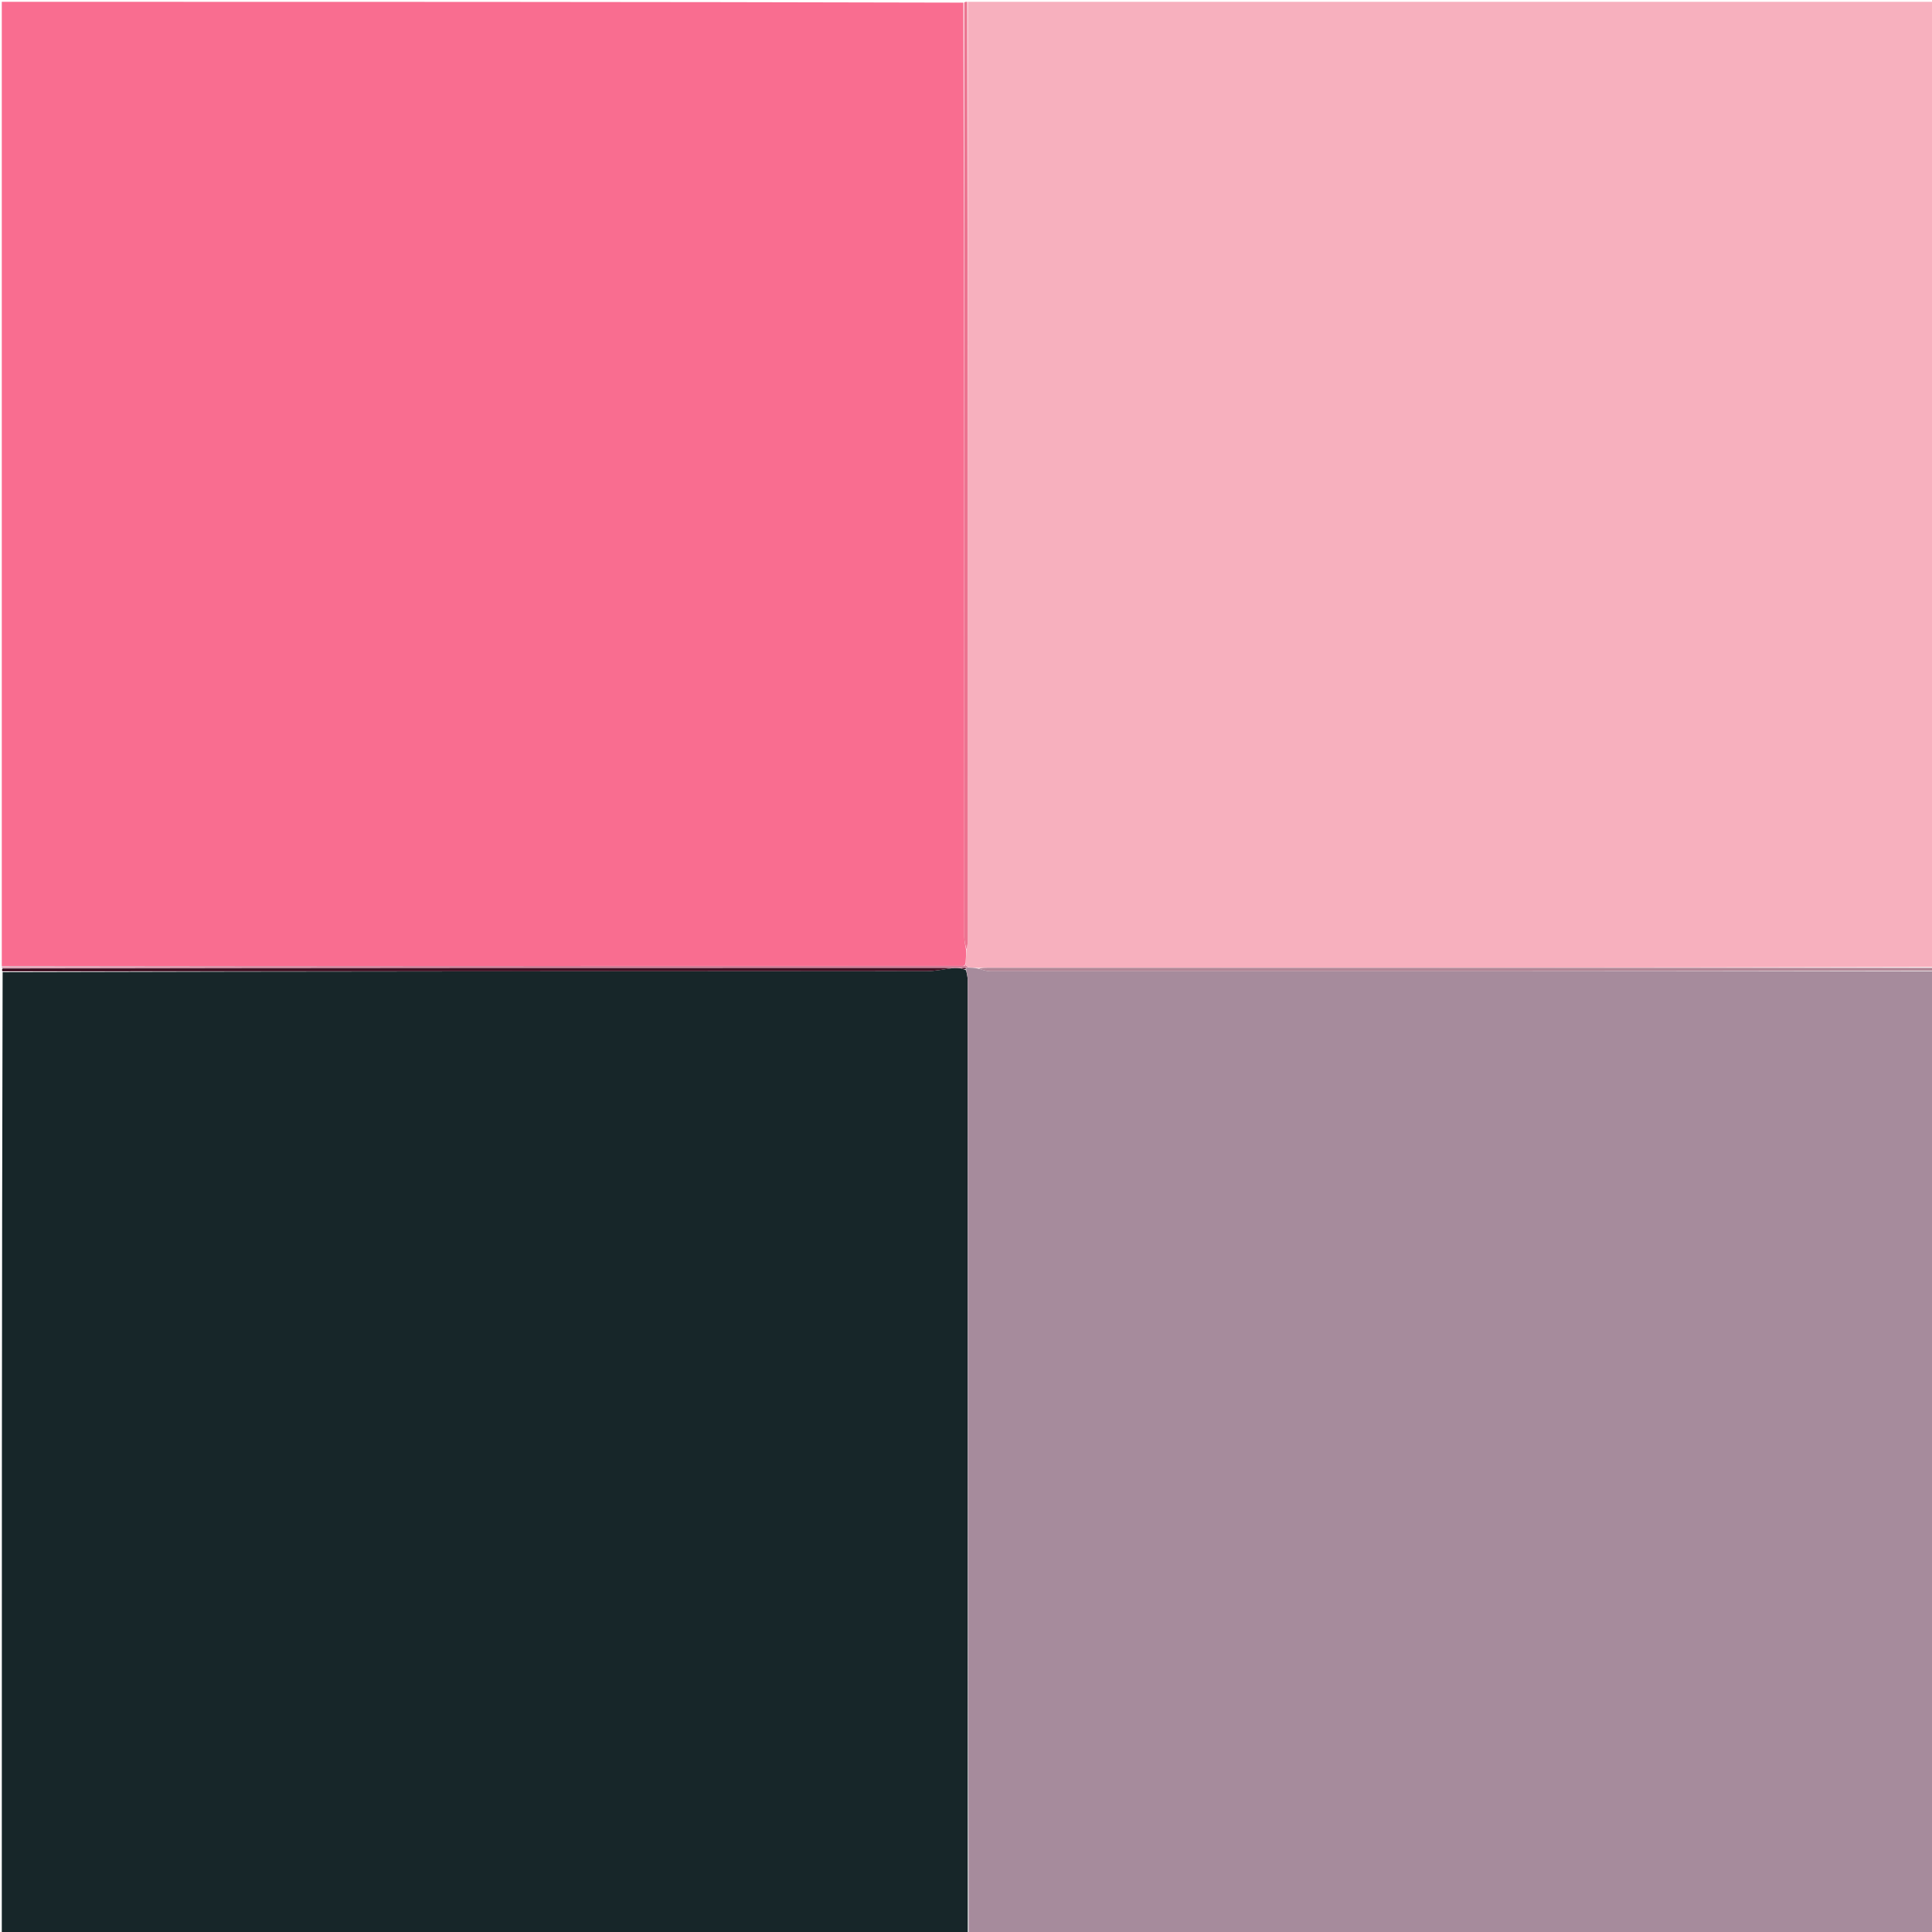 <svg version="1.1" id="Layer_1" xmlns="http://www.w3.org/2000/svg" xmlns:xlink="http://www.w3.org/1999/xlink" x="0px" y="0px"
	 width="100%" viewBox="0 0 1080 1080" enable-background="new 0 0 1080 1080" xml:space="preserve">
<path fill="#F7B0BE" opacity="1" stroke="none" 
	d="
M541,1 
	C720.93,1 900.859,1 1081,1 
	C1081,180.692 1081,360.385 1080.531,540.535 
	C904.208,540.991 728.353,540.99 552.498,540.995 
	C550.668,540.995 548.838,541.08 546.586,541.087 
	C544.476,540.994 542.787,540.94 540.968,540.691 
	C540.638,540.248 540.39,540.063 540.05,539.712 
	C540.005,539.483 539.913,539.025 539.945,538.582 
	C540.007,535.772 540.037,533.405 540.331,530.714 
	C540.735,528.742 540.998,527.094 540.998,525.446 
	C541.011,350.631 541.005,175.815 541,1 
z"/>
<path fill="#172629" opacity="1" stroke="none" 
	d="
M541,1081 
	C361.071,1081 181.141,1081 1,1081 
	C1,901.974 1,722.948 1.469,543.449 
	C173.888,542.971 345.839,542.982 517.79,542.886 
	C522.857,542.884 527.924,541.758 533.392,541.087 
	C534.875,541.063 535.957,541.109 537.262,541.361 
	C538.275,541.728 539.065,541.889 540.066,542.416 
	C540.52,544.549 540.976,546.315 540.976,548.082 
	C541.006,725.721 541.002,903.361 541,1081 
z"/>
<path fill="#A68B9C" opacity="1" stroke="none" 
	d="
M541.468,1081 
	C541.002,903.361 541.006,725.721 540.976,548.082 
	C540.976,546.315 540.52,544.549 540.125,542.168 
	C539.967,541.384 539.959,541.214 540.238,541.008 
	C540.716,540.943 540.907,540.914 541.098,540.885 
	C542.787,540.94 544.476,540.994 546.728,541.446 
	C549.492,542.228 551.692,542.949 553.893,542.95 
	C729.595,543.003 905.298,542.999 1081,543 
	C1081,722.261 1081,901.522 1081,1081 
	C901.312,1081 721.624,1081 541.468,1081 
z"/>
<path fill="#F96D90" opacity="1" stroke="none" 
	d="
M540.068,531.039 
	C540.037,533.405 540.007,535.772 539.762,538.706 
	C539.319,539.466 539.133,539.695 538.522,539.967 
	C536.057,539.977 534.059,539.977 532.06,539.977 
	C355.04,539.985 178.02,539.992 1,540 
	C1,360.405 1,180.809 1,1 
	C180.024,1 359.048,1 538.536,1.469 
	C539,175.898 538.996,349.859 539.044,523.82 
	C539.045,526.226 539.712,528.632 540.068,531.039 
z"/>
<path fill="#B18797" opacity="1" stroke="none" 
	d="
M1081,542.667 
	C905.298,542.999 729.595,543.003 553.893,542.95 
	C551.692,542.949 549.492,542.228 547.149,541.484 
	C548.838,541.08 550.668,540.995 552.498,540.995 
	C728.353,540.99 904.208,540.991 1080.531,540.996 
	C1081,541.444 1081,541.889 1081,542.667 
z"/>
<path fill="#EC7490" opacity="1" stroke="none" 
	d="
M540.331,530.714 
	C539.712,528.632 539.045,526.226 539.044,523.82 
	C538.996,349.859 539,175.898 539,1.469 
	C539.444,1 539.889,1 540.667,1 
	C541.005,175.815 541.011,350.631 540.998,525.446 
	C540.998,527.094 540.735,528.742 540.331,530.714 
z"/>
<path fill="#421124" opacity="1" stroke="none" 
	d="
M532.99,541.156 
	C527.924,541.758 522.857,542.884 517.79,542.886 
	C345.839,542.982 173.888,542.971 1.469,542.987 
	C1,542.556 1,542.111 1.468,541.333 
	C177.125,541 352.315,541 527.504,541.006 
	C529.333,541.007 531.162,541.104 532.99,541.156 
z"/>
<path fill="#D37F99" opacity="1" stroke="none" 
	d="
M533.392,541.087 
	C531.162,541.104 529.333,541.007 527.504,541.006 
	C352.315,541 177.125,541 1.468,541 
	C1,541 1,540.5 1,540.25 
	C178.02,539.992 355.04,539.985 532.06,539.977 
	C534.059,539.977 536.057,539.977 538.799,539.971 
	C539.726,539.957 539.911,539.949 540.095,539.941 
	C540.39,540.063 540.638,540.248 540.968,540.691 
	C540.907,540.914 540.716,540.943 539.873,540.982 
	C538.492,541.047 537.765,541.101 537.038,541.156 
	C535.957,541.109 534.875,541.063 533.392,541.087 
z"/>
<path fill="#EC7490" opacity="1" stroke="none" 
	d="
M540.05,539.712 
	C539.911,539.949 539.726,539.957 539.266,539.961 
	C539.133,539.695 539.319,539.466 539.73,539.149 
	C539.913,539.025 540.005,539.483 540.05,539.712 
z"/>
<path fill="#421124" opacity="1" stroke="none" 
	d="
M537.262,541.361 
	C537.765,541.101 538.492,541.047 539.585,541.019 
	C539.959,541.214 539.967,541.384 539.915,541.802 
	C539.065,541.889 538.275,541.728 537.262,541.361 
z"/>
</svg>